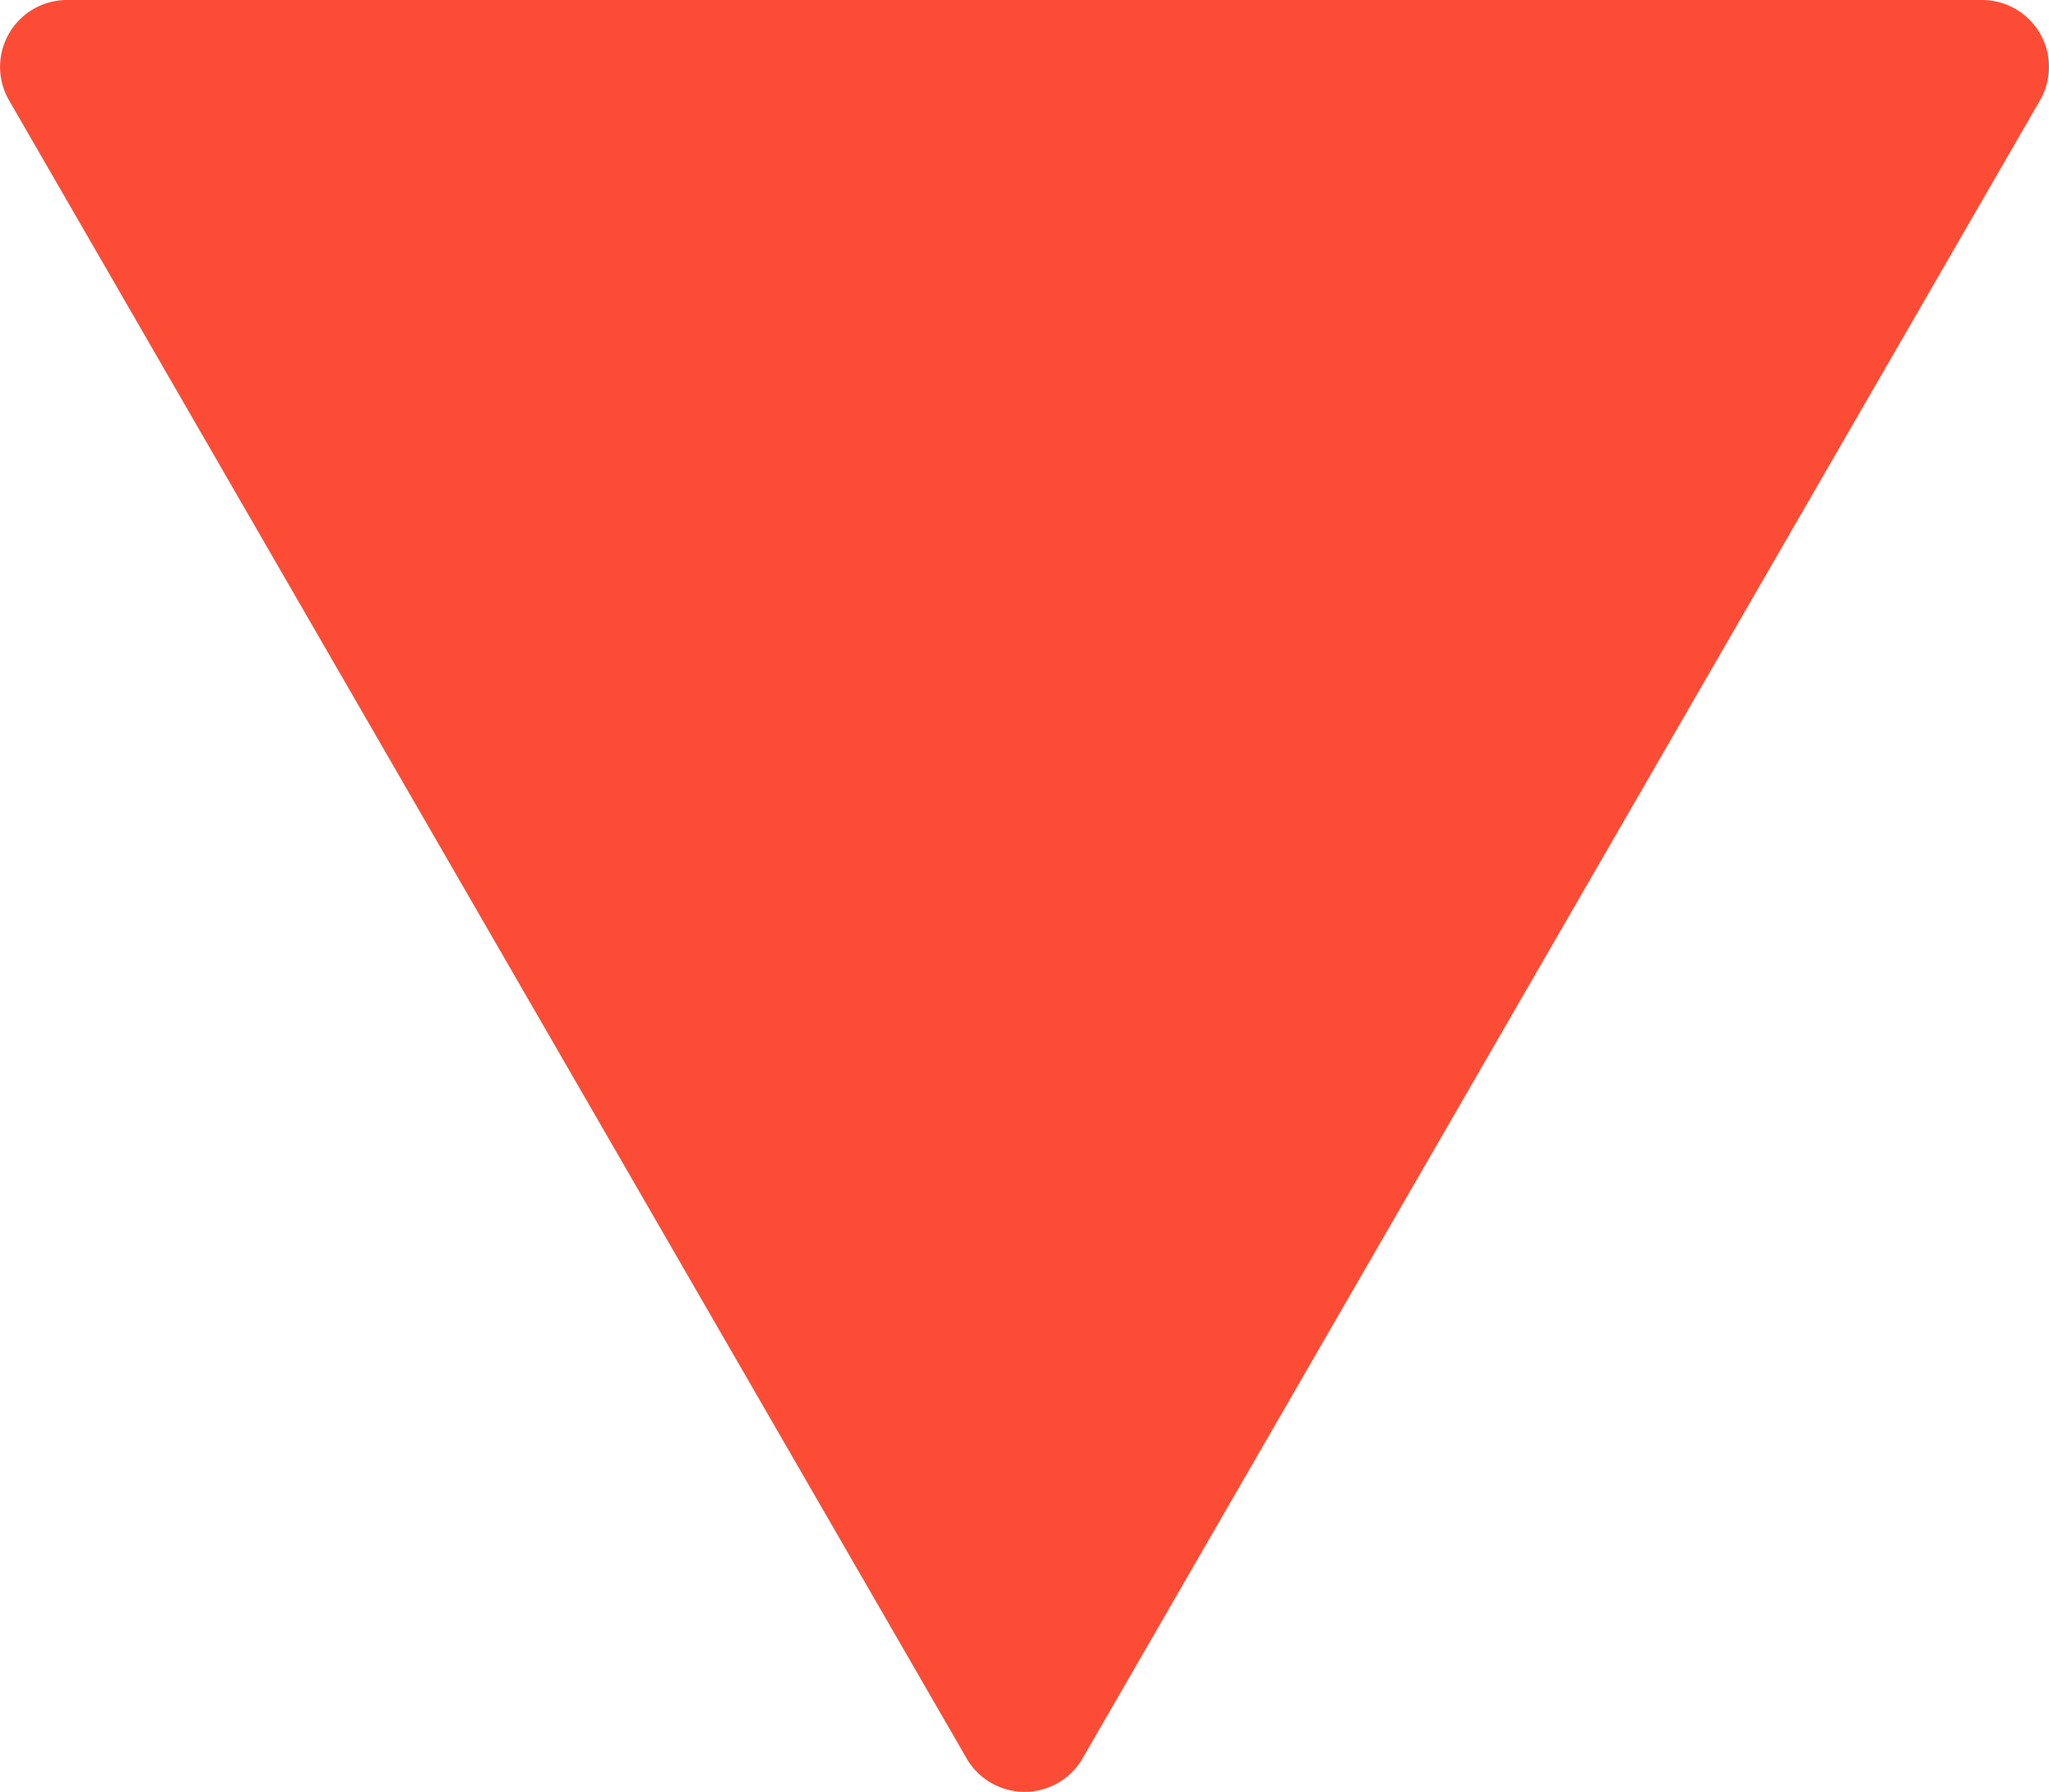 <svg xmlns="http://www.w3.org/2000/svg" viewBox="0 0 198.74 173.84"><defs><style>.cls-1{fill:#fc4c35;}</style></defs><title>arrow_down_highlighted</title><g id="Layer_2" data-name="Layer 2"><g id="Layer_1-2" data-name="Layer 1"><path class="cls-1" d="M105,170.59,197.86,9.74A6.49,6.49,0,0,0,192.24,0H6.5A6.49,6.49,0,0,0,.88,9.74L93.75,170.59A6.49,6.49,0,0,0,105,170.59Z"/></g></g></svg>